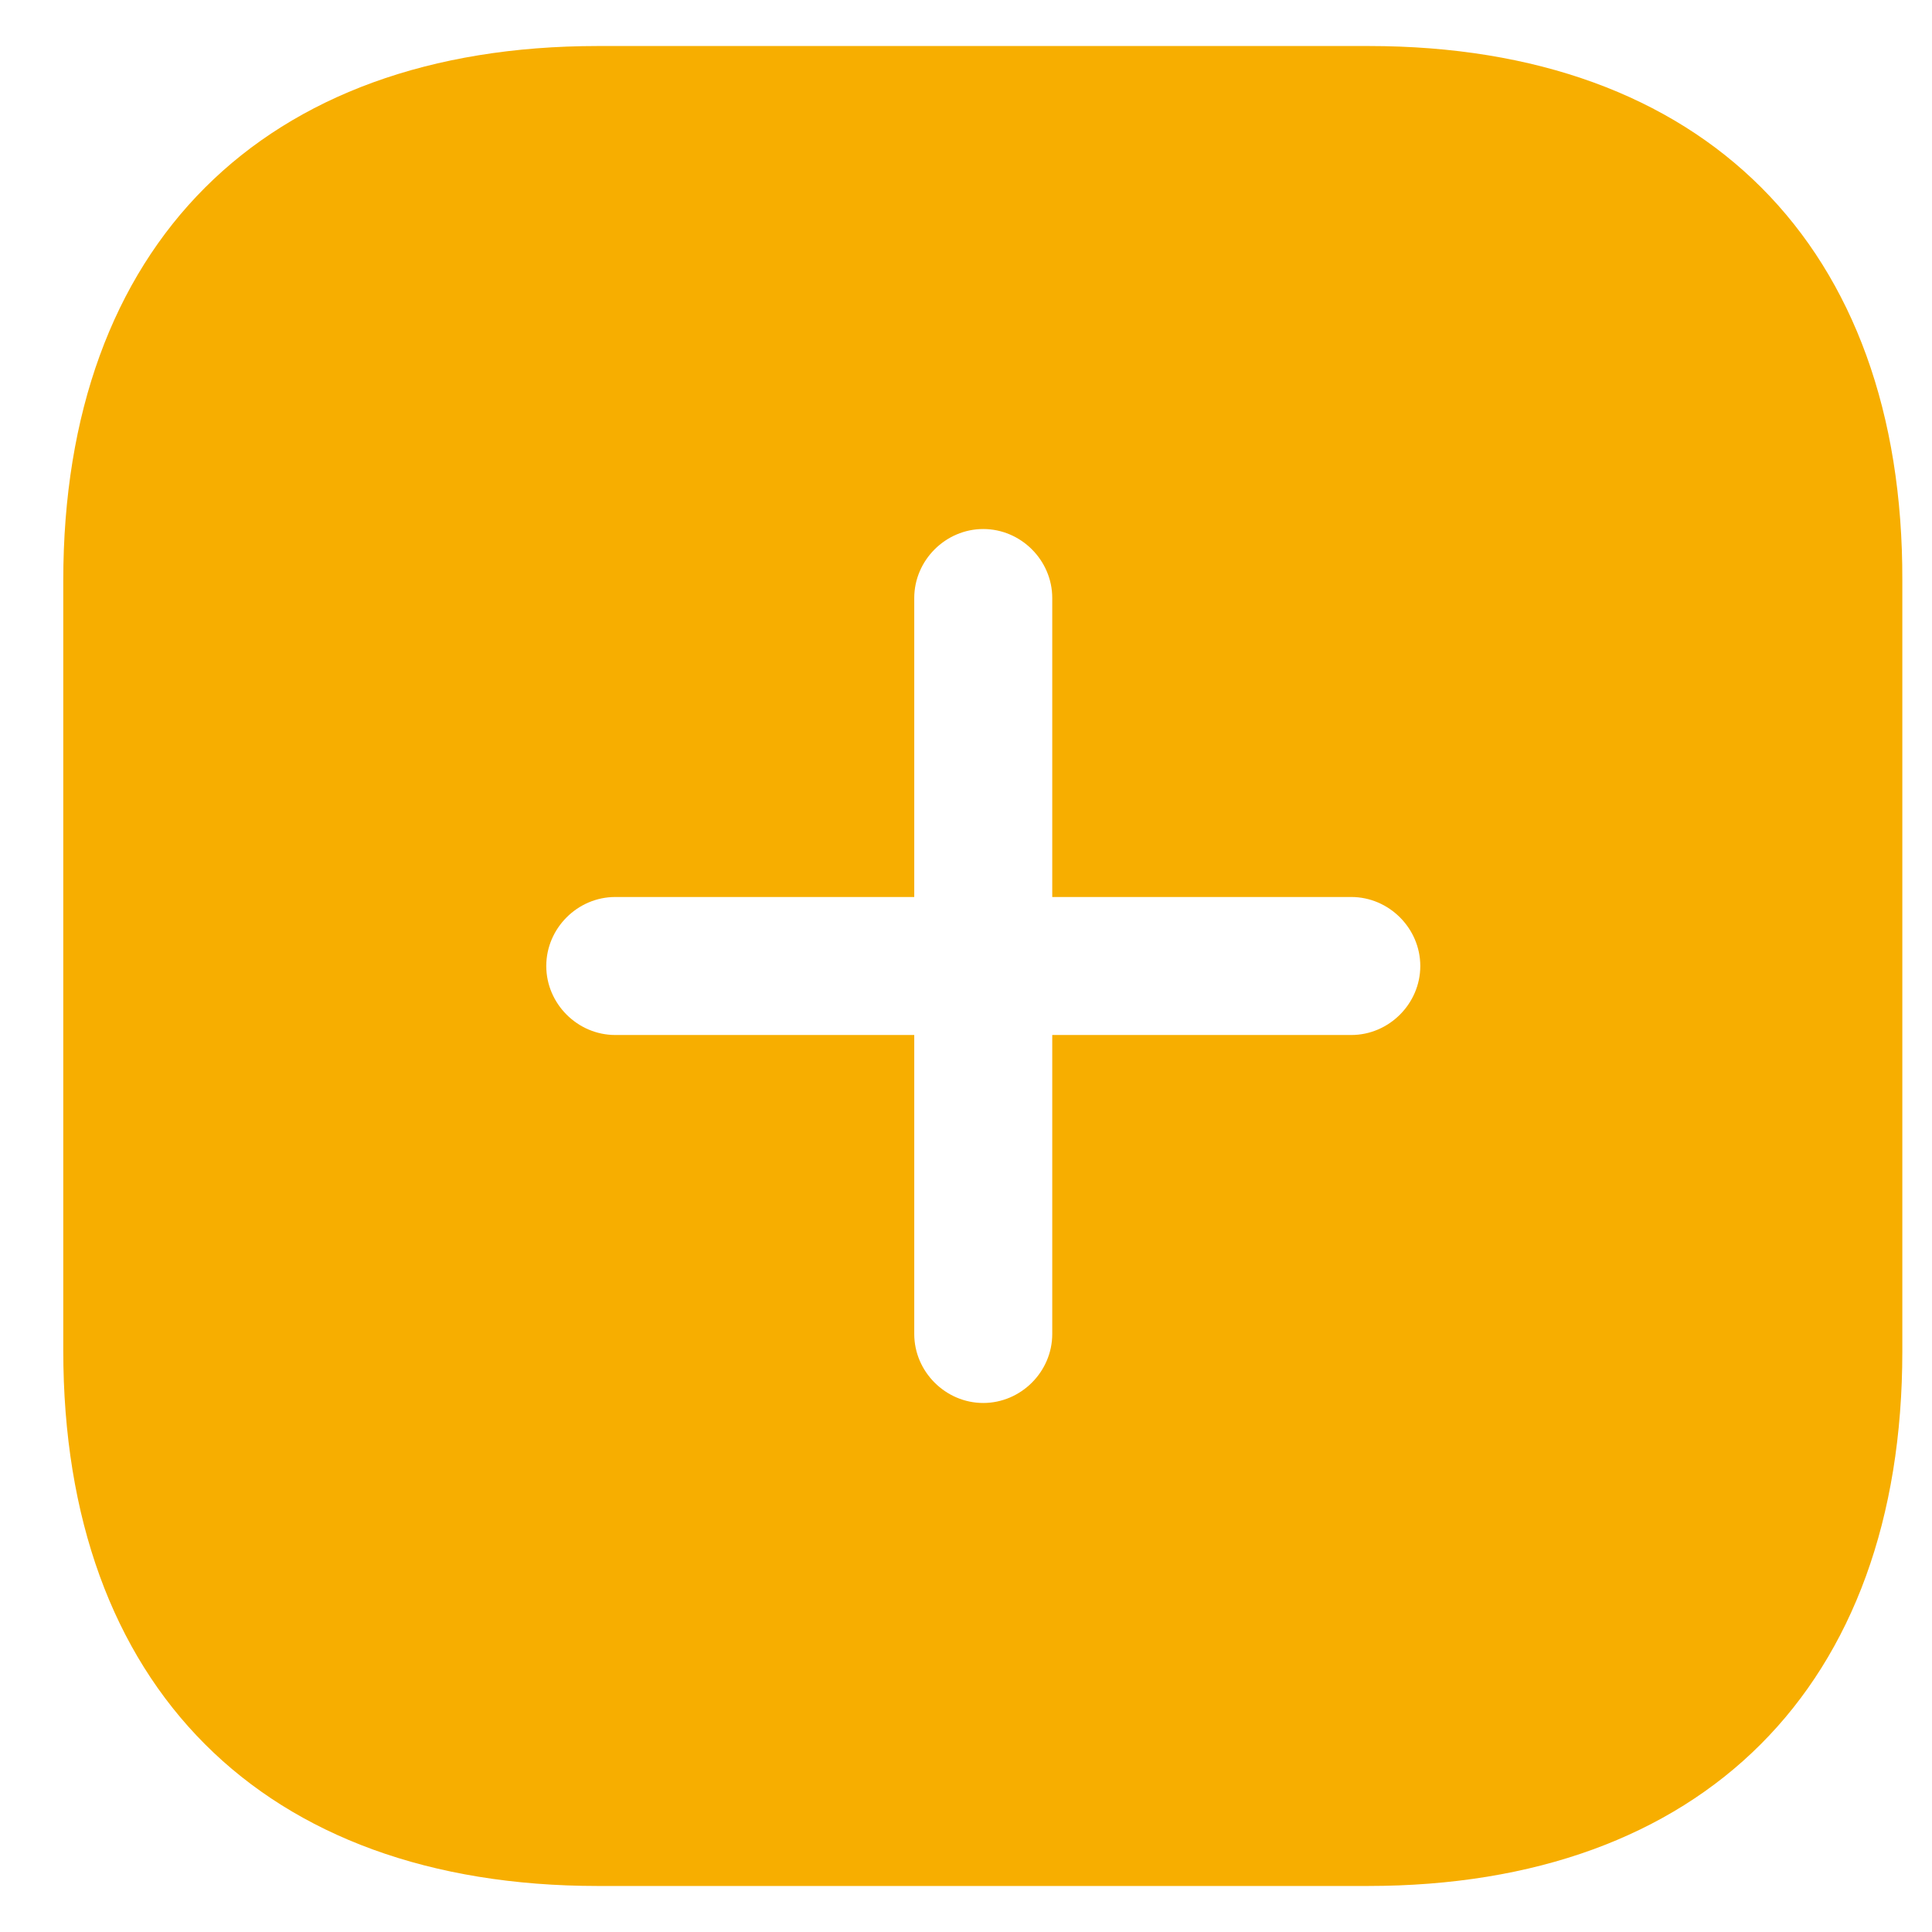 <svg width="28" height="28" viewBox="0 0 28 28" fill="none" xmlns="http://www.w3.org/2000/svg">
<path d="M19.837 0.667H8.664C3.81 0.667 0.917 3.56 0.917 8.413V19.573C0.917 24.44 3.81 27.333 8.664 27.333H19.824C24.677 27.333 27.57 24.44 27.57 19.587V8.413C27.584 3.56 24.69 0.667 19.837 0.667ZM19.584 15H15.25V19.333C15.25 19.88 14.797 20.333 14.25 20.333C13.704 20.333 13.25 19.88 13.25 19.333V15H8.917C8.37 15 7.917 14.547 7.917 14C7.917 13.453 8.37 13 8.917 13H13.25V8.667C13.25 8.12 13.704 7.667 14.25 7.667C14.797 7.667 15.25 8.12 15.25 8.667V13H19.584C20.13 13 20.584 13.453 20.584 14C20.584 14.547 20.13 15 19.584 15Z" fill="#F7AE00"/>
</svg>
